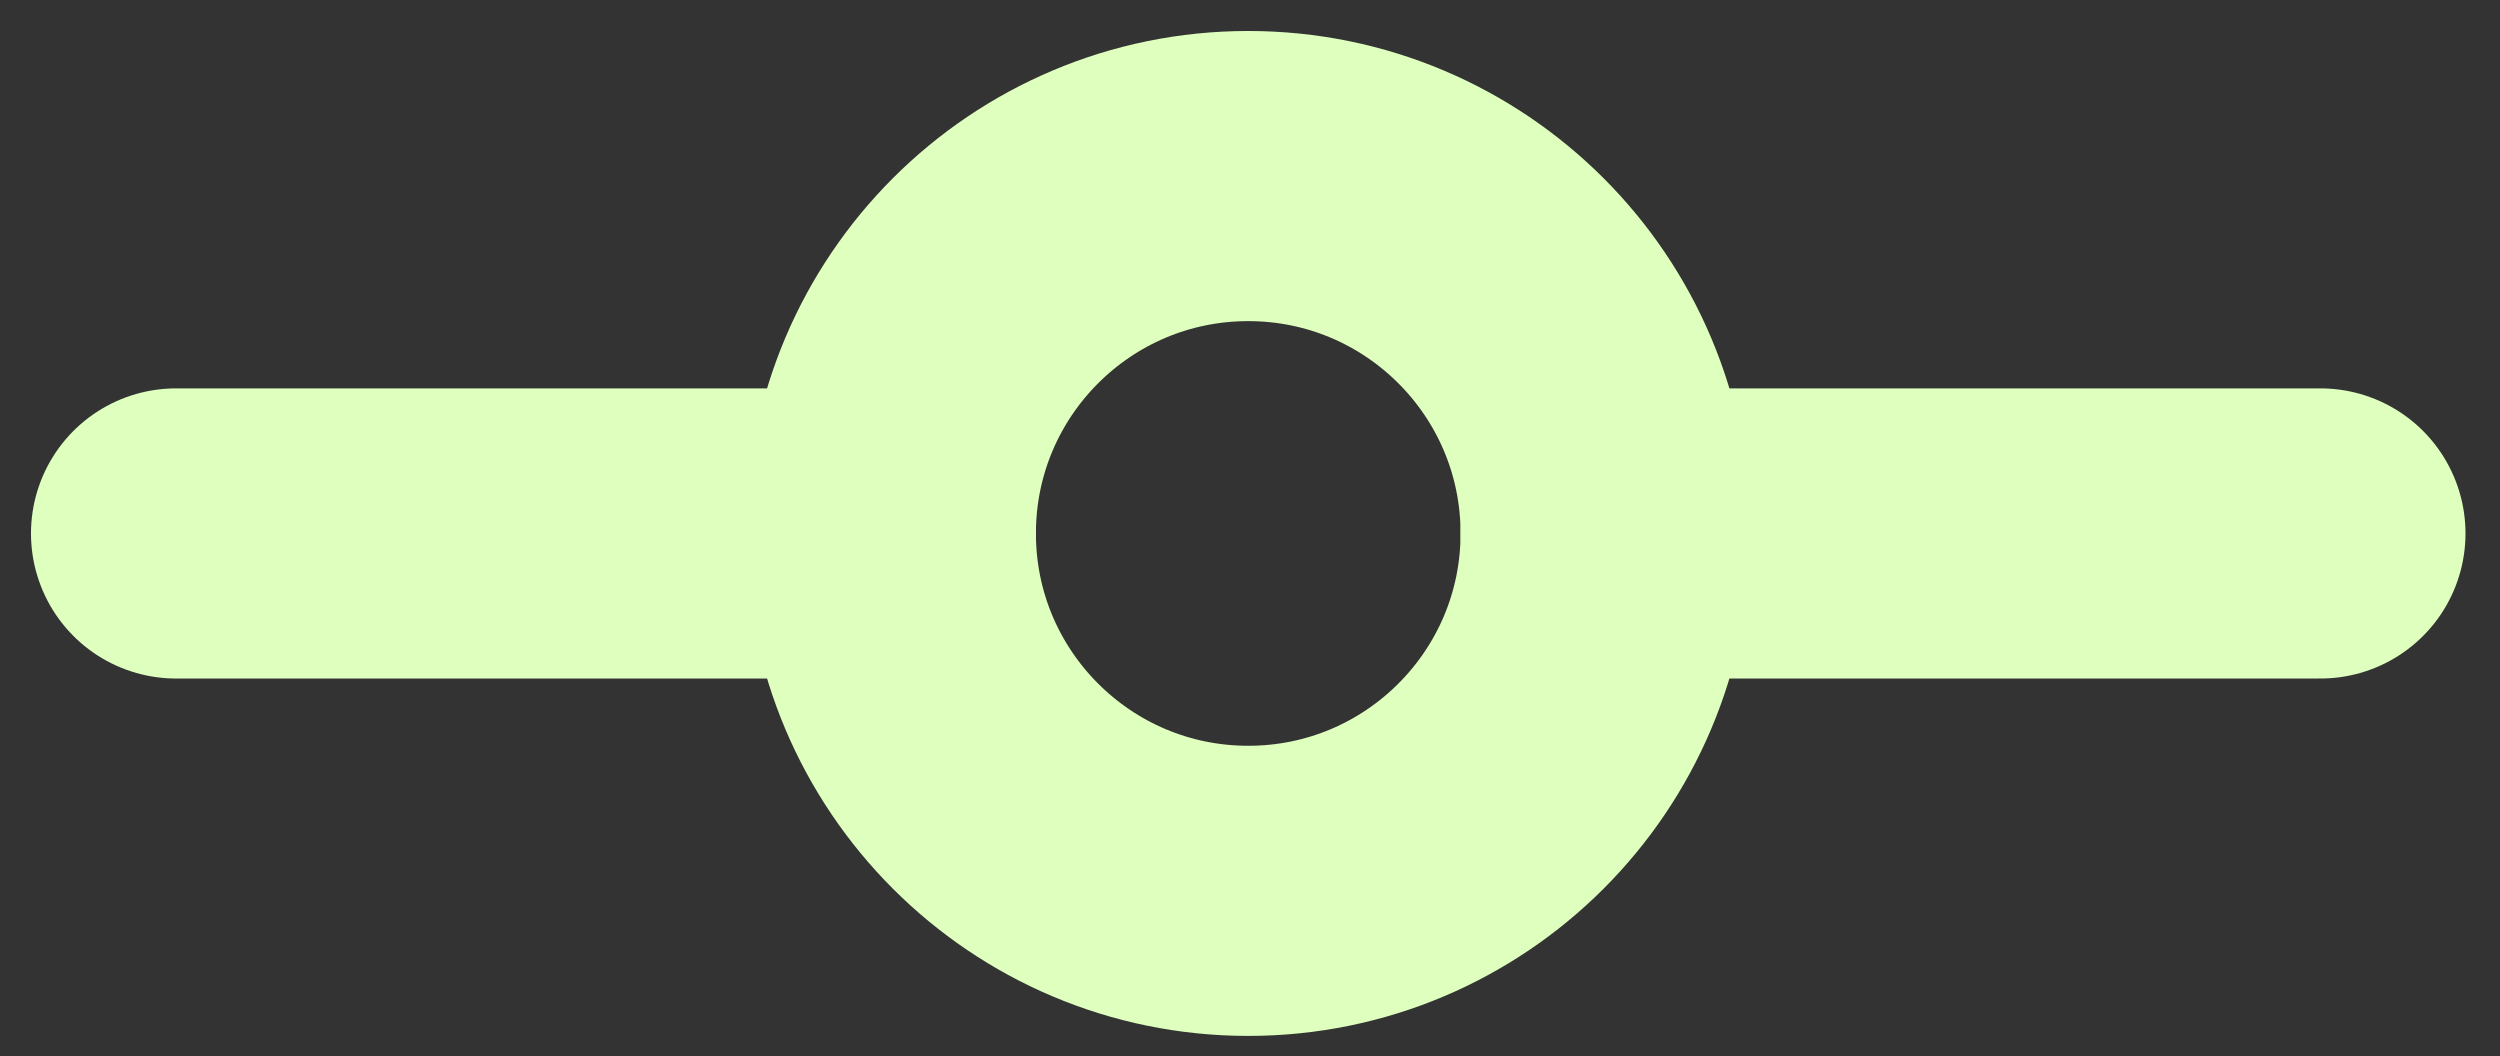 <svg width="71" height="30" viewBox="0 0 71 30" fill="none" xmlns="http://www.w3.org/2000/svg">
<rect x="0" y="0" width="71" height="30" fill="#333333" stroke="none"/>
<path d="M35.45 25.3C41.056 25.3 45.6 20.756 45.6 15.15C45.6 9.544 41.056 5 35.45 5C29.844 5 25.3 9.544 25.3 15.15C25.3 20.756 29.844 25.3 35.45 25.3Z" stroke="#DEFFBD" stroke-width="8.24" stroke-linecap="round" stroke-linejoin="round"/>
<path d="M25.3 15.15H5" stroke="#DEFFBD" stroke-width="8.24" stroke-linecap="round" stroke-linejoin="round"/>
<path d="M45.6 15.15H65.9" stroke="#DEFFBD" stroke-width="8.24" stroke-linecap="round" stroke-linejoin="round"/>
</svg>
